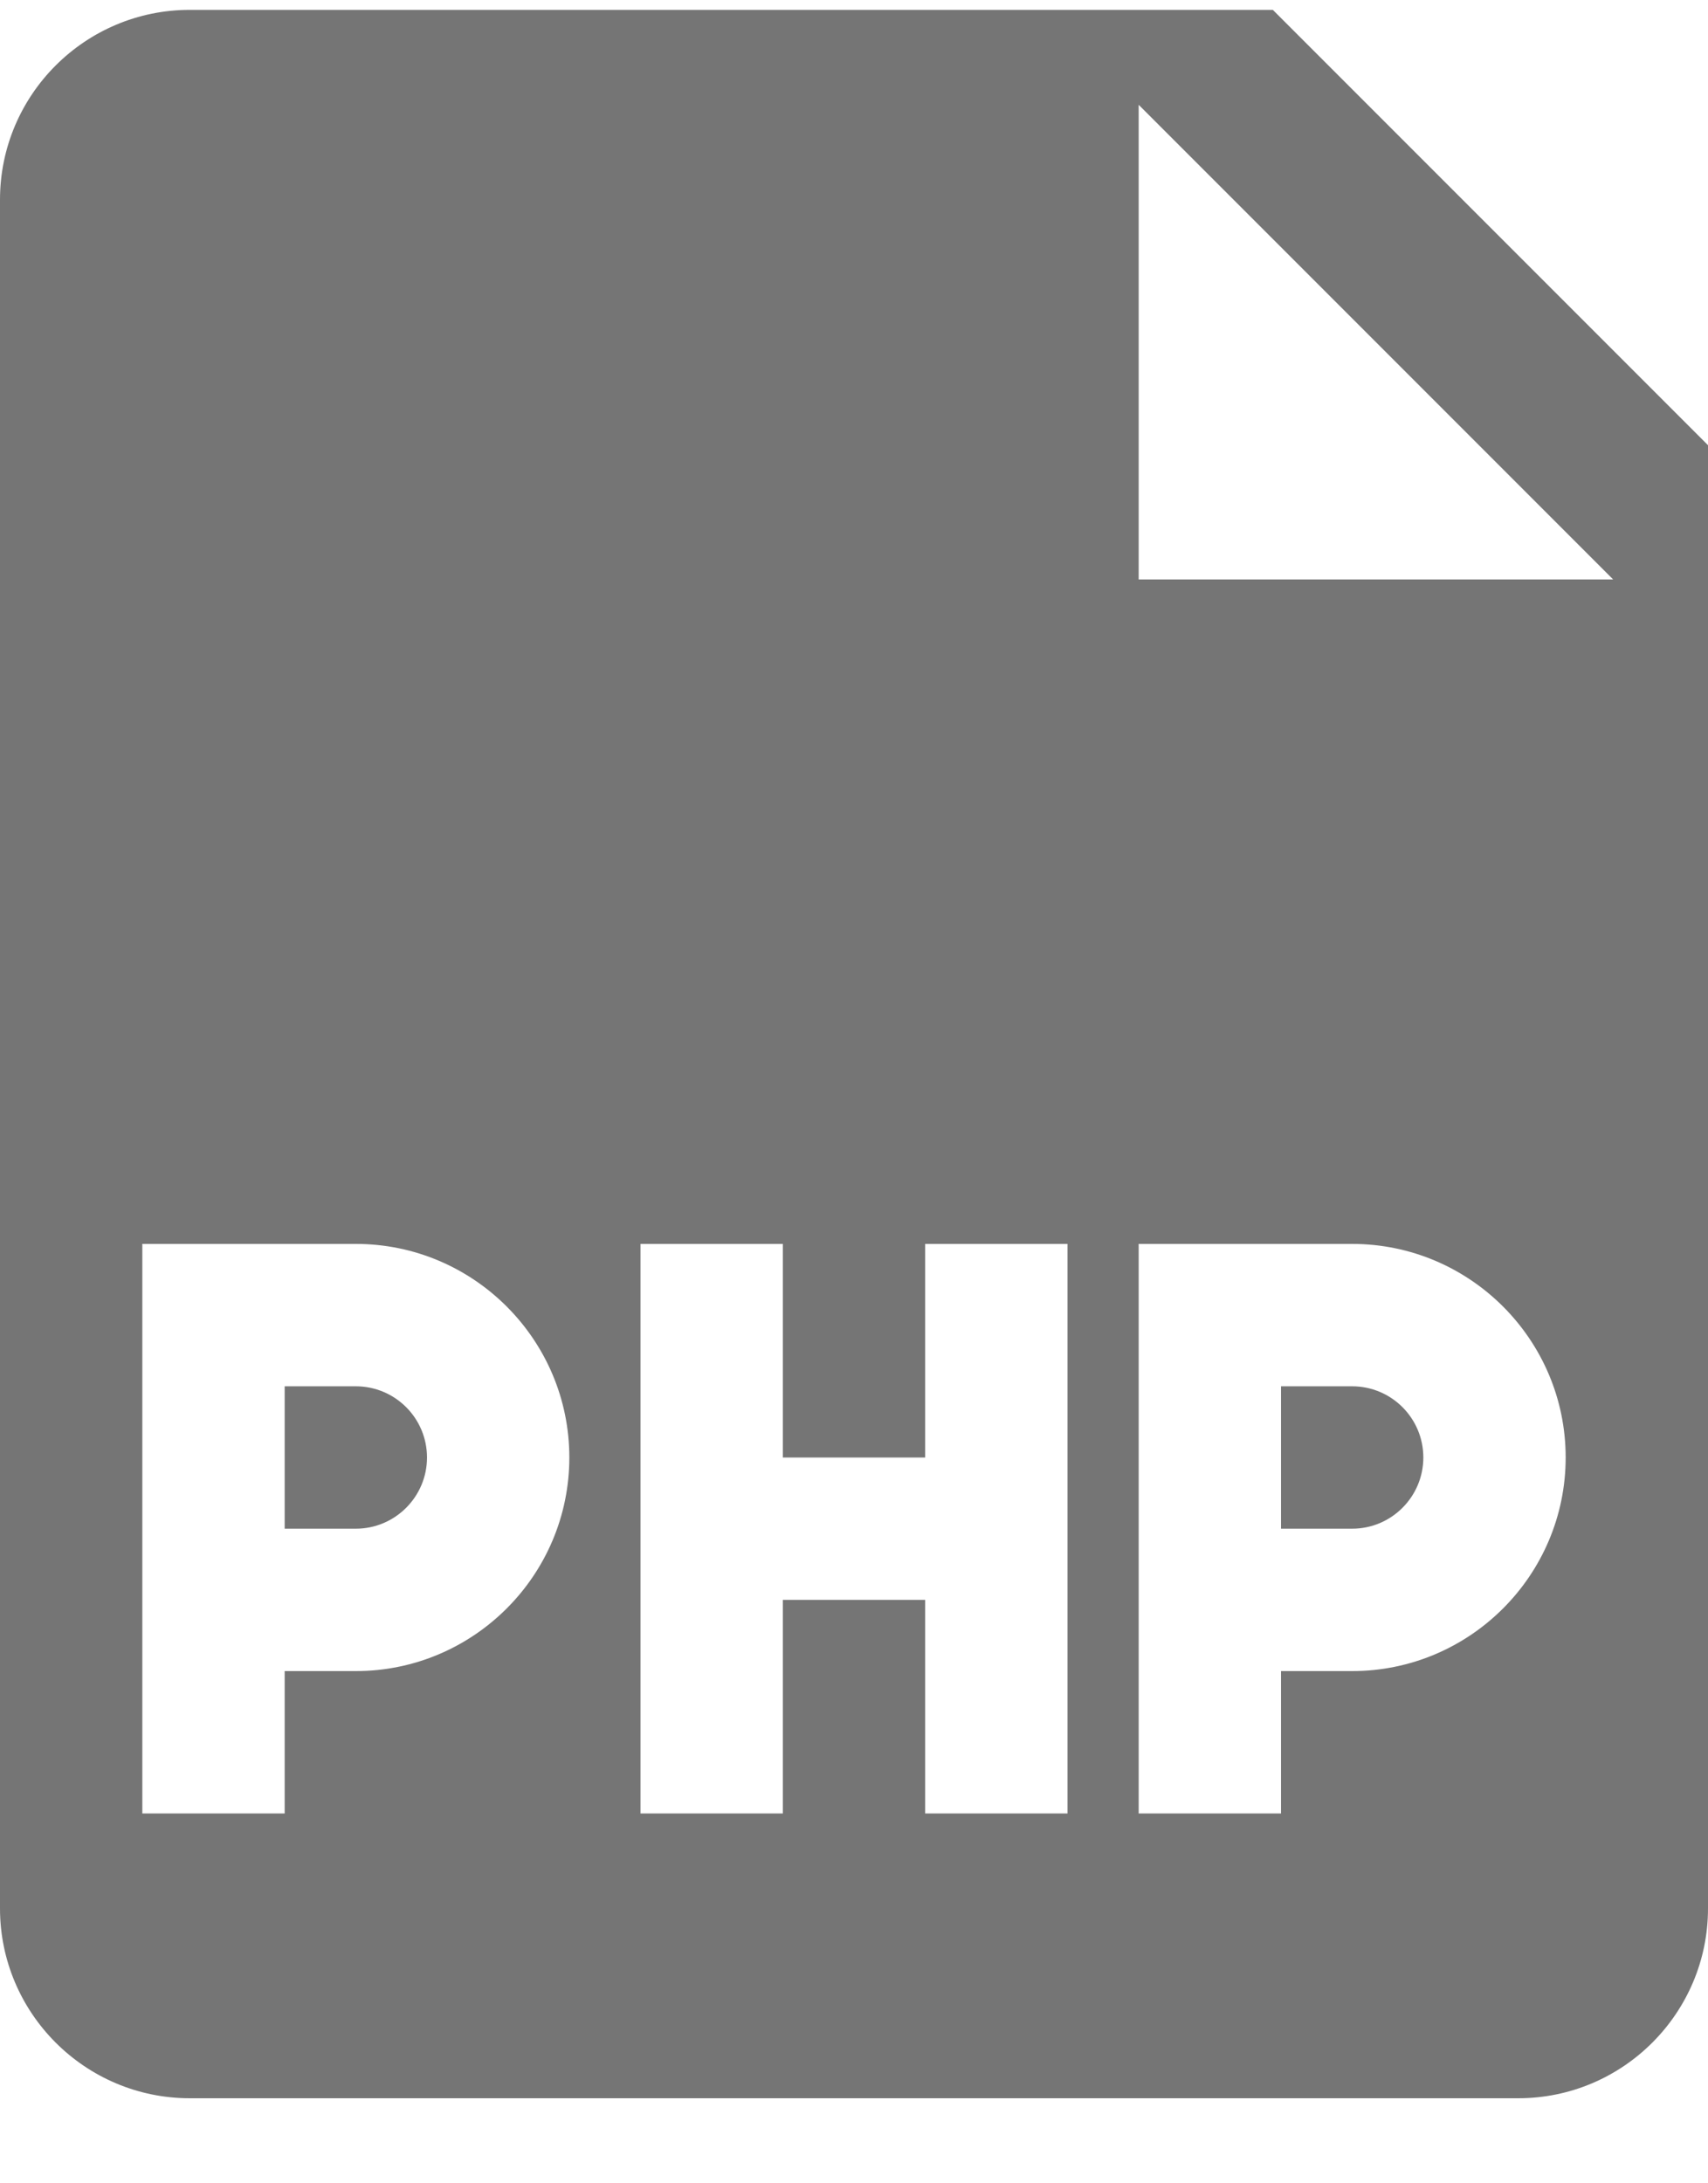 <svg width="18" height="23" viewBox="0 0 18 23" fill="none" xmlns="http://www.w3.org/2000/svg">
<path d="M3.75 14.604H3V16.104H3.75C4.164 16.104 4.5 15.767 4.5 15.354C4.5 14.94 4.164 14.604 3.75 14.604Z" fill="#757575"/>
<path d="M14.25 14.604H13.5V16.104H14.25C14.664 16.104 15 15.767 15 15.354C15 14.94 14.664 14.604 14.25 14.604Z" fill="#757575"/>
<path d="M13.414 0.104H2C0.897 0.104 0 1 0 2.104V20.104C0 21.207 0.897 22.104 2 22.104H16C17.103 22.104 18 21.207 18 20.104V4.69L13.414 0.104ZM3.75 17.604H3V19.104H1.5V13.104H3.75C4.99 13.104 6 14.113 6 15.354C6 16.595 4.99 17.604 3.75 17.604ZM11.25 19.104H9.75V16.854H8.25V19.104H6.75V13.104H8.25V15.354H9.75V13.104H11.25V19.104ZM14.25 17.604H13.5V19.104H12V13.104H14.25C15.49 13.104 16.5 14.113 16.5 15.354C16.5 16.595 15.49 17.604 14.25 17.604ZM12 6.104V1.104L17 6.104H12Z" fill="#757575"/>
</svg>

